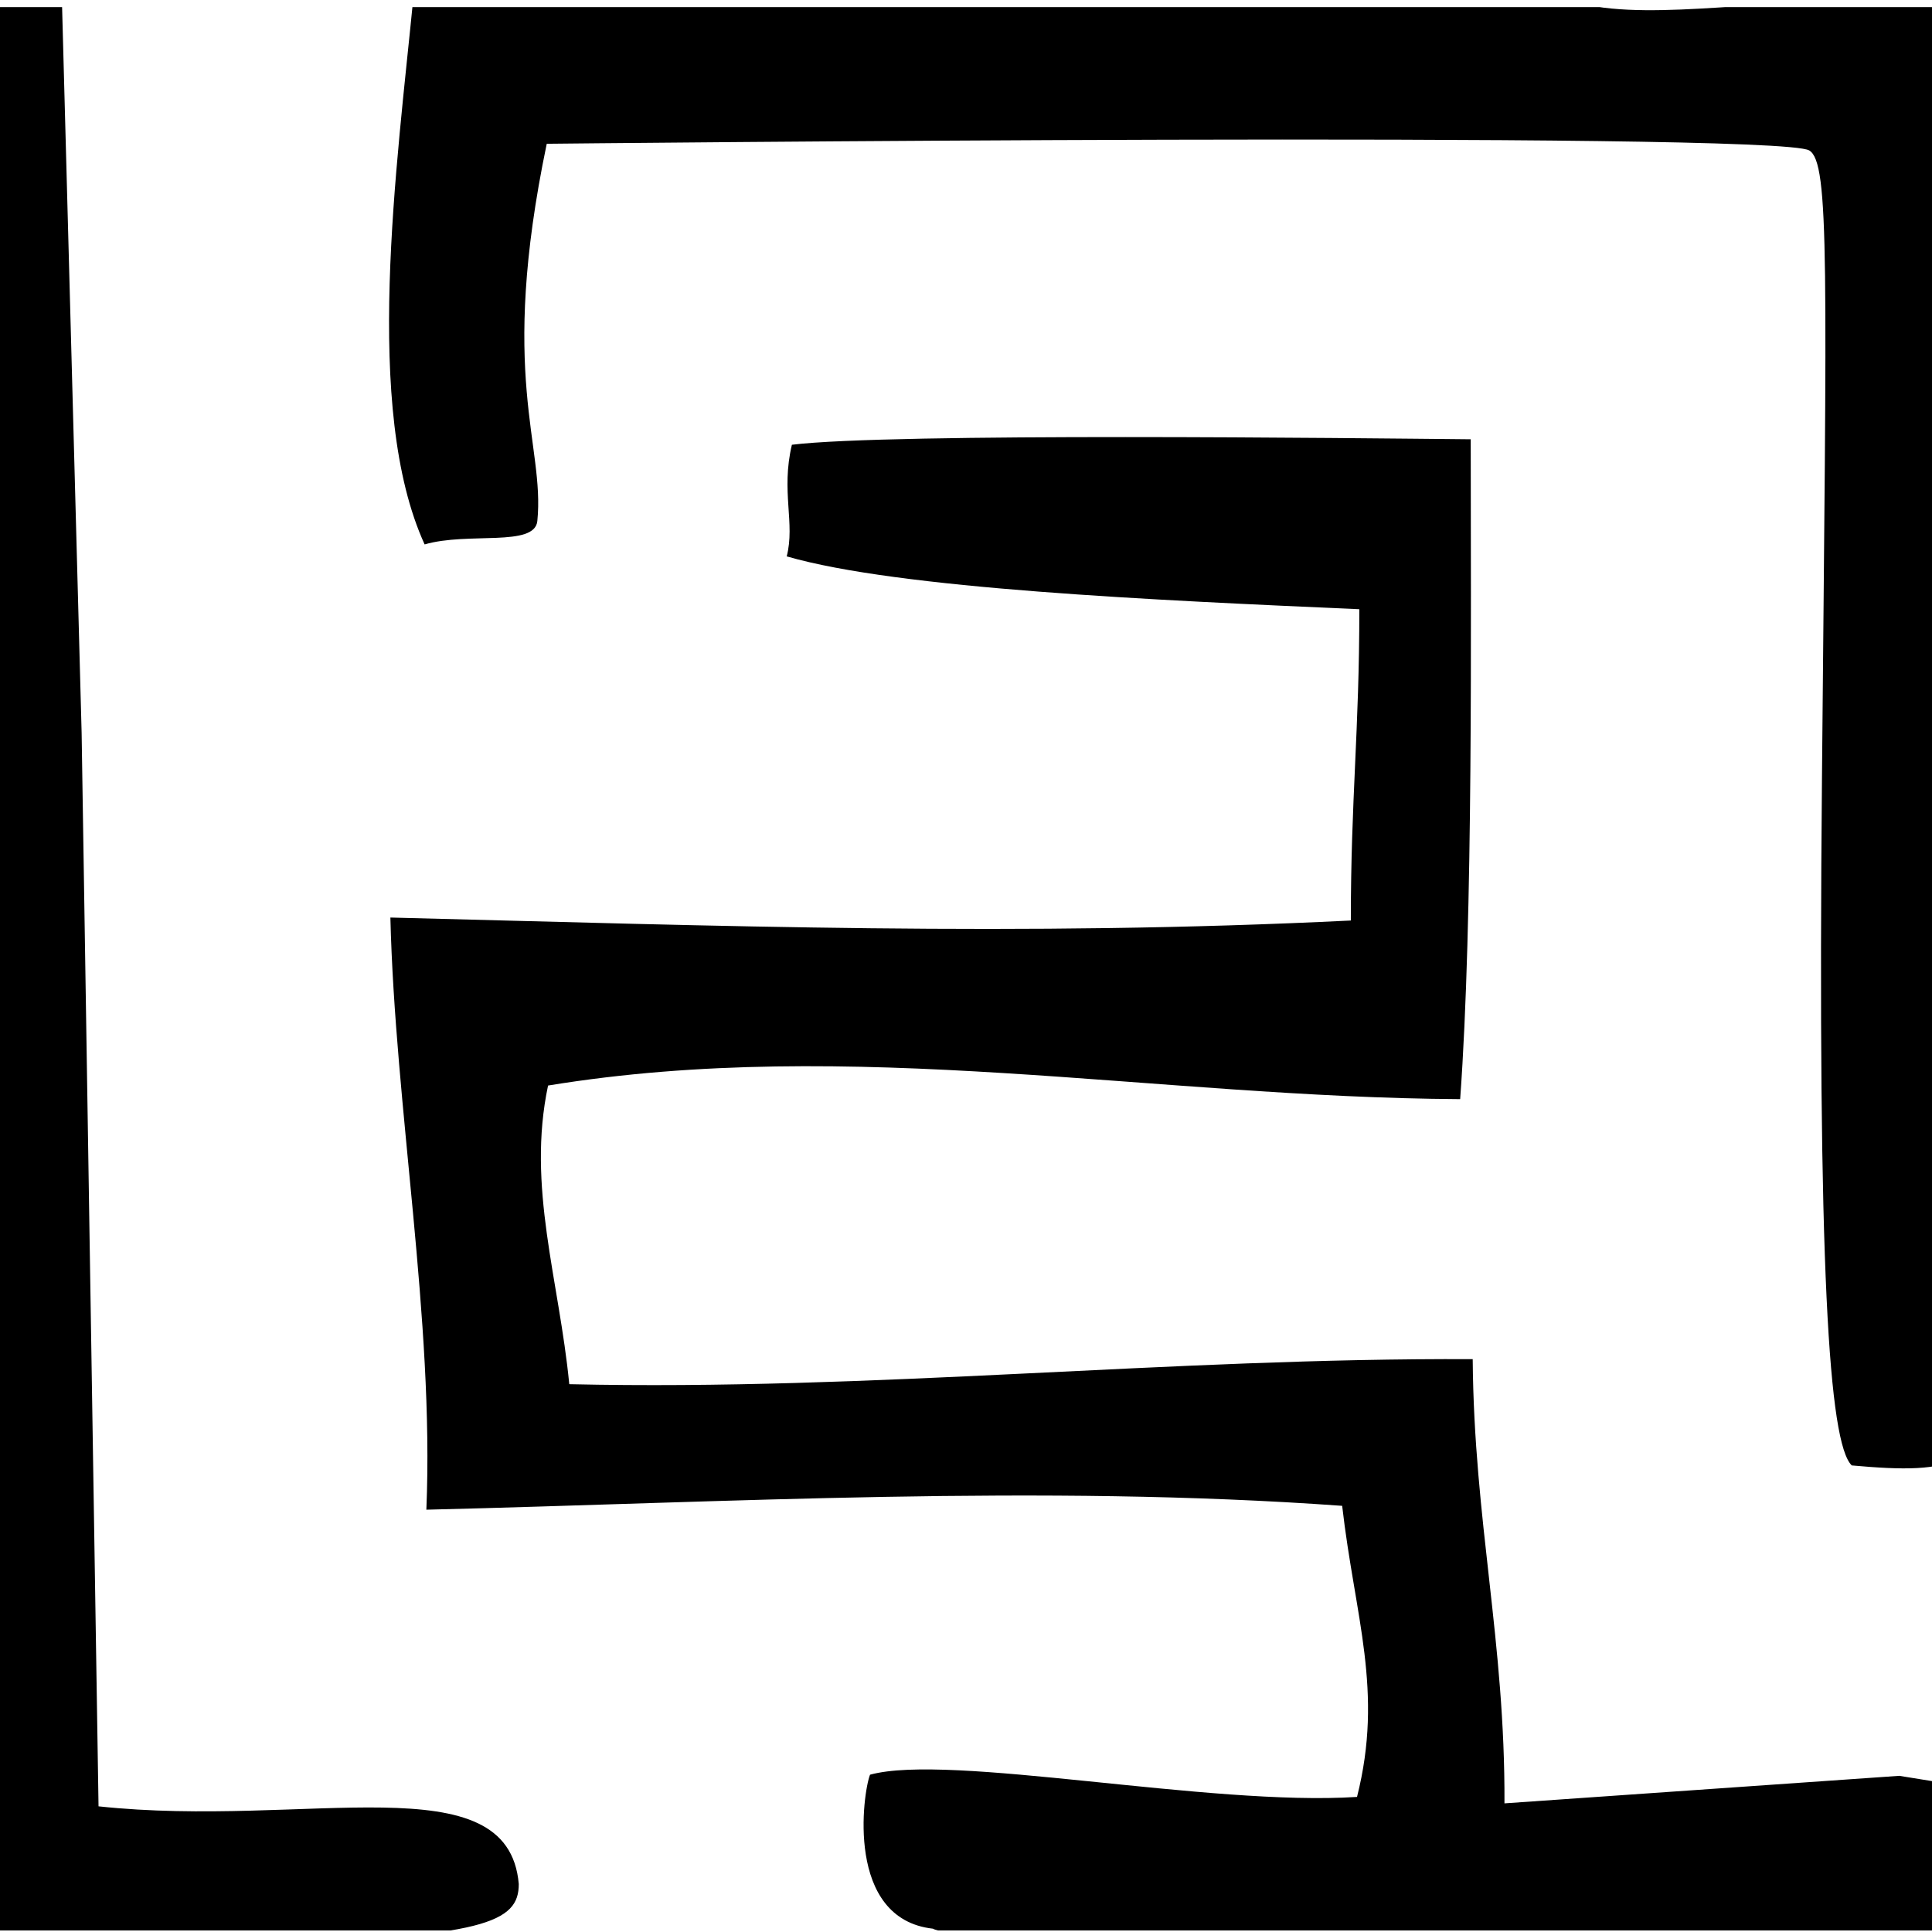 <?xml version="1.0" encoding="UTF-8" standalone="no"?>
<!-- Created with Inkscape (http://www.inkscape.org/) -->

<svg
   width="24.0px"
   height="24.0px"
   viewBox="0 0 24.0 24.0"
   version="1.1"
   id="SVGRoot"
   sodipodi:docname="complexity.svg"
   inkscape:version="1.2.2 (732a01da63, 2022-12-09)"
   inkscape:export-filename="complexity.png"
   inkscape:export-xdpi="96"
   inkscape:export-ydpi="96"
   xmlns:inkscape="http://www.inkscape.org/namespaces/inkscape"
   xmlns:sodipodi="http://sodipodi.sourceforge.net/DTD/sodipodi-0.dtd"
   xmlns="http://www.w3.org/2000/svg"
   xmlns:svg="http://www.w3.org/2000/svg">
  <sodipodi:namedview
     id="namedview51499"
     pagecolor="#ffffff"
     bordercolor="#000000"
     borderopacity="0.25"
     inkscape:showpageshadow="2"
     inkscape:pageopacity="0.0"
     inkscape:pagecheckerboard="0"
     inkscape:deskcolor="#d1d1d1"
     inkscape:document-units="px"
     showgrid="true"
     inkscape:zoom="19.02"
     inkscape:cx="12.670873"
     inkscape:cy="10.19979"
     inkscape:window-width="1280"
     inkscape:window-height="1001"
     inkscape:window-x="1912"
     inkscape:window-y="56"
     inkscape:window-maximized="1"
     inkscape:current-layer="layer1">
    <inkscape:grid
       type="xygrid"
       id="grid51985" />
  </sodipodi:namedview>
  <defs
     id="defs51494">
    <filter
       id="mask-powermask-path-effect5276_inverse"
       inkscape:label="filtermask-powermask-path-effect5276"
       style="color-interpolation-filters:sRGB"
       height="100"
       width="100"
       x="-50"
       y="-50">
      <feColorMatrix
         id="mask-powermask-path-effect5276_primitive1"
         values="1"
         type="saturate"
         result="fbSourceGraphic" />
      <feColorMatrix
         id="mask-powermask-path-effect5276_primitive2"
         values="-1 0 0 0 1 0 -1 0 0 1 0 0 -1 0 1 0 0 0 1 0 "
         in="fbSourceGraphic" />
    </filter>
    <filter
       id="mask-powermask-path-effect6016_inverse"
       inkscape:label="filtermask-powermask-path-effect6016"
       style="color-interpolation-filters:sRGB"
       height="100"
       width="100"
       x="-50"
       y="-50">
      <feColorMatrix
         id="mask-powermask-path-effect6016_primitive1"
         values="1"
         type="saturate"
         result="fbSourceGraphic" />
      <feColorMatrix
         id="mask-powermask-path-effect6016_primitive2"
         values="-1 0 0 0 1 0 -1 0 0 1 0 0 -1 0 1 0 0 0 1 0 "
         in="fbSourceGraphic" />
    </filter>
    <clipPath
       clipPathUnits="userSpaceOnUse"
       id="clipPath6022">
      <rect
         style="fill:none;stroke:none;stroke-width:2;stroke-opacity:1"
         id="rect6024"
         width="23.543"
         height="23.893"
         x="0.105"
         y="0.088"
         rx="0"
         ry="0" />
    </clipPath>
  </defs>
  <g
     inkscape:label="Ebene 1"
     inkscape:groupmode="layer"
     id="layer1">
    <path
       id="path47538"
       style="fill:#000000;stroke:none;stroke-width:1.976;stroke-dasharray:none;stroke-opacity:1"
       d="m -11.72,-22.446 v 20.113 c 0,18.134 0.048,20.588 0.383,20.588 0.333,0 0.389,-1.79 0.446,-14.346 l 0.063,-14.346 2.346,0.073 2.346,0.073 0.063,8.544 c 0.062,7.956 0.099,8.536 0.509,8.457 0.4,-0.077 0.447,-0.598 0.509,-5.7 l 0.068,-5.622 h 2.278 2.278 V 9.507 c 0,11.753 0.06,14.166 0.354,14.409 0.235,0.194 1.358,0.27 3.359,0.223 C 6.094,24.072 6.495,23.877 6.495,23.404 6.367,21.88 3.926,22.717 1.402,22.439 L 1.197,9.101 0.837,-4.611 H 8.95 17.063 v 2.273 C 16.385,1.734 8.829,-0.77 5.221,-0.065 5.018,2.068 4.604,5.081 5.354,6.763 5.883,6.605 6.688,6.8 6.72,6.472 6.813,5.517 6.244,4.685 6.834,1.786 c 0,0 14.903,-0.162 15.301,0.083 0.249,0.154 0.21,1.412 0.154,7.79 -0.054,6.102 0.082,8.267 0.361,8.545 2.488,0.23 1.774,-0.372 1.676,-9.239 L 23.786,0.066 C 20.599,-0.278 18.081,1.32 18.081,-2.343 v -2.268 h 5.195 5.2 v 8.472 c 0,7.534 0.046,8.489 0.407,8.627 0.624,0.238 0.845,-0.384 0.727,-2.055 -0.059,-0.838 -0.039,-2.007 0.044,-2.598 l 0.15,-1.076 h 2.249 2.254 l 0.063,11.428 c 0.062,10.653 0.095,11.436 0.509,11.515 0.401,0.077 0.446,-0.186 0.446,-2.714 v -2.796 h 2.409 2.409 v 5.181 5.162 c 0.346,-0.294 0.657,-0.63 0.911,-1.008 l 0.044,-3.712 0.068,-5.622 h 0.727 v -1.338 l -1.304,0.015 -5.258,0.073 -0.063,-8.535 -0.068,-8.53 L 32.509,5.805 29.82,5.732 29.684,3.783 c -0.076,-1.073 -0.093,-3.507 -0.039,-5.409 0.082,-2.889 0.03,-3.523 -0.3,-3.853 -0.351,-0.35 -2.32,-0.393 -17.37,-0.393 H -4.998 v -2.273 -2.268 l 8.554,-0.068 c 7.897,-0.061 8.563,-0.098 8.641,-0.504 0.079,-0.412 -0.645,-0.442 -11.409,-0.504 l -11.491,-0.068 v -5.181 -5.176 l 2.787,-0.126 2.792,-0.126 0.005,-0.281 z m 11.598,0 c -0.009,0.371 1.023,0.406 11.399,0.465 l 11.496,0.068 v 2.273 2.273 l -14.326,0.126 c -13.357,0.118 -14.329,0.157 -14.409,0.567 -0.08,0.413 0.78,0.443 14.321,0.504 l 14.414,0.068 v 2.273 2.273 l -2.869,0.073 c -2.554,0.064 -2.861,0.118 -2.787,0.504 0.077,0.398 0.784,0.438 8.637,0.499 l 8.559,0.068 v 5.68 c 0,5.513 0.012,5.68 0.504,5.68 0.476,0 0.509,-0.166 0.509,-2.777 v -2.782 h 2.409 2.404 l 0.068,11.433 c 0.058,9.964 0.114,11.433 0.446,11.433 0.329,0 0.388,-1.145 0.446,-8.535 l 0.068,-8.535 0.727,0.019 V 0.066 h -0.606 l -0.068,-8.157 -0.068,-8.157 0.742,0.024 v -1.086 l -4.667,0.068 c -7.439,0.109 -8.622,0.177 -8.622,0.504 0,0.324 0.843,0.393 5.772,0.451 l 5.767,0.068 v 5.152 5.157 l -1.963,0.082 c -3.044,0.134 -2.855,0.326 -2.855,-2.855 v -2.748 h -5.7 -5.704 l -0.068,-5.748 -0.063,-5.268 z m 28.721,0 0.005,0.281 6.296,0.063 c 2.115,0.023 2.902,0.009 3.834,-0.005 -0.559,-0.217 -1.165,-0.339 -1.803,-0.339 z m -45.494,2.467 c -0.402,0.691 -0.638,1.487 -0.664,2.341 -0.002,0.145 -0.008,0.272 -0.01,0.426 v 47.961 c 0,1.143 0.383,2.192 1.027,3.029 L -16.664,5.751 c -0.069,-15.712 -0.124,-22.487 -0.233,-25.73 z m 26.639,26.891 c 1.359,0.403 4.462,0.544 6.938,0.656 0,1.517 -0.103,2.35 -0.103,3.867 -4.001,0.202 -7.639,0.067 -11.64,-0.037 0.056,2.358 0.532,5.001 0.436,7.356 3.661,-0.091 7.452,-0.318 11.099,-0.048 0.154,1.382 0.505,2.297 0.18,3.616 -1.789,0.119 -4.938,-0.547 -5.902,-0.276 -0.086,0.222 -0.304,1.791 0.763,1.913 0.195,0.123 2.84,0.226 5.879,0.228 l 5.525,0.005 -0.073,2.21 -0.073,2.21 -2.792,0.126 -2.787,0.126 -0.073,2.845 -0.073,2.84 H 6.023 -4.998 v -2.399 -2.399 h 8.641 c 8.093,0 8.634,-0.027 8.554,-0.441 -0.079,-0.409 -0.724,-0.447 -8.637,-0.509 l -8.554,-0.068 -0.063,-8.52 c -0.062,-7.883 -0.103,-8.524 -0.514,-8.603 -0.412,-0.079 -0.441,0.32 -0.441,5.607 v 5.695 l -2.855,0.073 -2.855,0.068 -0.068,3.349 c -0.068,3.218 -0.054,3.349 0.441,3.349 0.486,0 0.514,-0.158 0.514,-2.782 v -2.777 h 2.418 2.414 l -0.068,5.118 -0.073,5.113 h -5.195 -4.604 c 0.725,0.658 1.644,1.104 2.666,1.241 l 13.982,-0.102 17.249,-0.126 0.126,-2.782 0.126,-2.777 5.641,-0.068 c 5.432,-0.065 5.641,-0.085 5.641,-0.567 0,-0.468 -0.175,-0.504 -2.787,-0.504 H 23.912 V 26.465 24.192 h 2.612 c 1.694,5e-6 2.72,-0.104 2.918,-0.3 0.36,-0.359 0.422,-5.692 0.073,-6.242 -0.123,-0.194 -0.407,-0.284 -0.63,-0.199 -0.337,0.129 -0.407,0.609 -0.407,2.816 v 2.661 l -5.252,-0.868 -4.785,0.342 c 0.009,-2.015 -0.369,-3.504 -0.385,-5.518 -3.659,-0.018 -7.291,0.396 -10.949,0.311 -0.123,-1.299 -0.517,-2.453 -0.257,-3.71 3.673,-0.617 7.35,0.147 11.054,0.169 0.16,-2.24 0.128,-5.953 0.128,-8.197 -1.365,-0.013 -7.041,-0.083 -8.227,0.068 -0.135,0.581 0.042,0.975 -0.063,1.388 z M 31.521,34.549 c -8.038,0 -8.621,0.034 -8.632,0.446 -0.006,0.221 0.003,0.48 0,0.717 h 1.023 v -0.145 l 8.559,-0.063 6.029,-0.048 c 0.602,-0.2 1.154,-0.507 1.628,-0.906 z"
       clip-path="url(#clipPath6022)"
       sodipodi:nodetypes="cssccccccccccscccccccccccsccccccccccsccccccccscccccccccccccccccccsccccccccccccccccccccccccccccsssccccsccccccccccssccccscccccccccccccccscccccccccccccccccccccccccscccccsccccsscccccccccccccsscccccscsccccccccccscccccccs"
       transform="matrix(1.025,0,0,1,-0.213,0)" />
  </g>
</svg>

